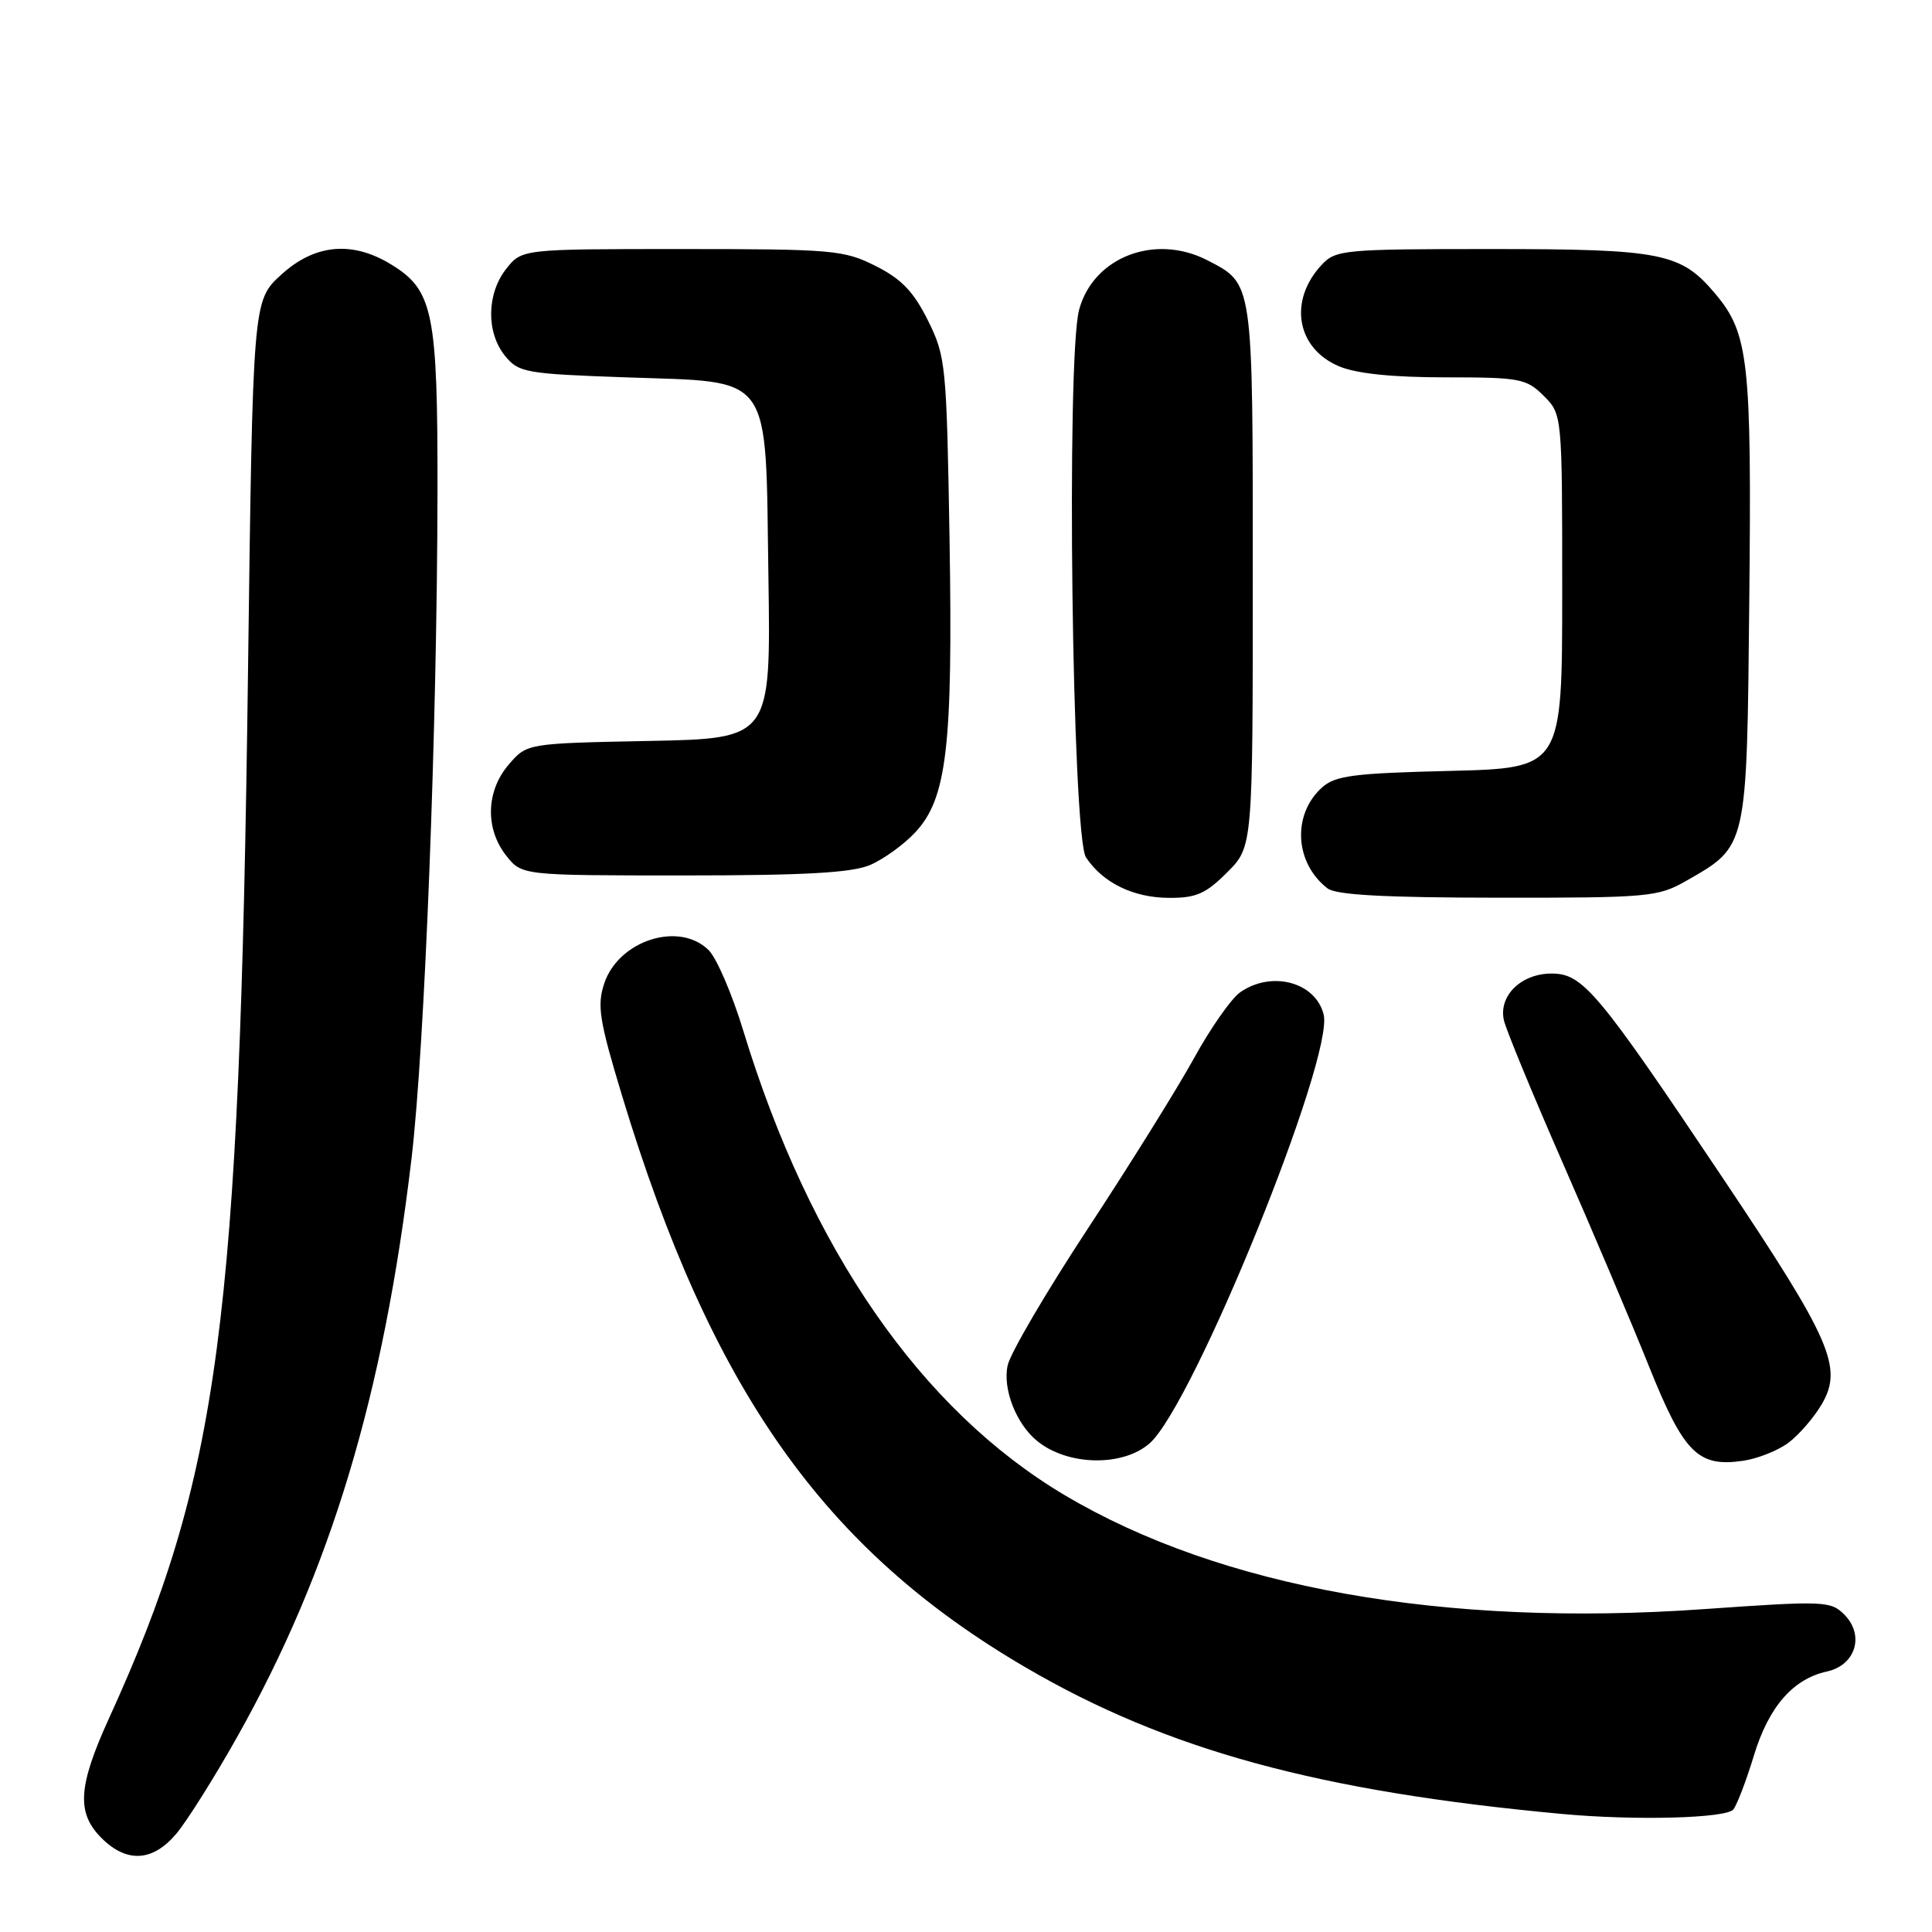 <?xml version="1.0" encoding="UTF-8" standalone="no"?>
<!DOCTYPE svg PUBLIC "-//W3C//DTD SVG 1.1//EN" "http://www.w3.org/Graphics/SVG/1.1/DTD/svg11.dtd" >
<svg xmlns="http://www.w3.org/2000/svg" xmlns:xlink="http://www.w3.org/1999/xlink" version="1.1" viewBox="0 0 256 256">
 <g >
 <path fill="currentColor"
d=" M 23.37 242.97 C 24.77 241.30 28.38 235.57 31.39 230.22 C 43.80 208.17 50.82 184.88 54.53 153.50 C 56.28 138.67 57.92 96.58 57.97 65.22 C 58.00 41.36 57.41 38.44 51.81 35.03 C 46.64 31.87 41.68 32.35 37.24 36.42 C 33.50 39.84 33.50 39.84 32.86 89.17 C 31.74 175.42 29.06 195.62 14.46 227.65 C 10.33 236.72 10.11 240.20 13.45 243.55 C 16.80 246.89 20.24 246.69 23.37 242.97 Z  M 229.69 239.75 C 230.20 239.06 231.42 235.85 232.40 232.62 C 234.36 226.17 237.57 222.47 242.08 221.48 C 245.89 220.65 247.10 216.66 244.37 213.93 C 242.57 212.13 241.69 212.10 225.74 213.22 C 191.30 215.65 161.68 210.36 141.05 198.10 C 122.03 186.79 107.33 165.55 98.51 136.64 C 97.04 131.79 94.97 126.97 93.91 125.91 C 90.02 122.02 81.95 124.60 80.06 130.33 C 79.09 133.24 79.42 135.26 82.43 145.20 C 94.25 184.20 109.18 205.34 135.95 220.97 C 154.65 231.89 174.74 237.38 207.00 240.36 C 216.75 241.26 228.80 240.93 229.69 239.75 Z  M 152.34 191.24 C 158.13 186.14 176.81 140.09 175.39 134.42 C 174.31 130.12 168.48 128.57 164.32 131.49 C 163.15 132.31 160.39 136.25 158.20 140.24 C 156.00 144.23 149.69 154.36 144.18 162.74 C 138.67 171.12 133.87 179.30 133.52 180.92 C 132.84 184.00 134.62 188.61 137.37 190.89 C 141.39 194.23 148.75 194.40 152.34 191.24 Z  M 236.98 191.17 C 238.36 190.14 240.35 187.84 241.39 186.07 C 244.24 181.20 242.64 177.55 228.37 156.23 C 211.69 131.33 209.74 129.00 205.59 129.00 C 201.55 129.00 198.53 131.97 199.28 135.21 C 199.57 136.47 203.06 144.93 207.03 154.00 C 211.01 163.07 216.16 175.22 218.48 181.00 C 223.11 192.55 224.99 194.44 230.98 193.56 C 232.89 193.28 235.59 192.21 236.98 191.17 Z  M 162.60 115.60 C 166.00 112.20 166.00 112.20 166.00 76.32 C 166.00 37.03 166.09 37.65 159.99 34.49 C 153.05 30.91 144.87 34.06 142.99 41.04 C 141.26 47.47 142.06 110.83 143.90 113.61 C 146.14 116.98 150.16 118.94 154.85 118.97 C 158.48 119.00 159.76 118.44 162.60 115.60 Z  M 223.41 116.73 C 231.58 112.06 231.46 112.58 231.79 79.44 C 232.11 47.78 231.71 44.18 227.27 38.91 C 222.72 33.50 220.22 33.00 197.57 33.00 C 178.04 33.00 176.99 33.10 175.12 35.10 C 170.69 39.86 171.79 46.18 177.46 48.55 C 179.76 49.51 184.53 50.00 191.51 50.00 C 201.41 50.00 202.25 50.16 204.55 52.45 C 207.00 54.91 207.00 54.91 207.00 78.35 C 207.00 101.78 207.00 101.78 192.10 102.15 C 179.33 102.46 176.91 102.77 175.16 104.36 C 171.19 107.95 171.55 114.37 175.91 117.72 C 177.04 118.59 183.55 118.94 198.50 118.95 C 218.41 118.97 219.70 118.85 223.41 116.73 Z  M 115.28 114.62 C 117.05 113.87 119.74 111.93 121.25 110.32 C 125.47 105.82 126.27 99.00 125.82 71.47 C 125.43 48.35 125.33 47.24 122.96 42.47 C 121.07 38.66 119.46 36.97 116.04 35.25 C 111.83 33.13 110.37 33.00 90.36 33.00 C 69.15 33.00 69.15 33.00 67.07 35.63 C 64.48 38.93 64.41 44.05 66.91 47.14 C 68.71 49.37 69.61 49.53 82.89 50.00 C 102.62 50.70 101.41 49.01 101.82 76.46 C 102.14 97.86 102.14 97.86 85.98 98.18 C 69.82 98.50 69.82 98.50 67.41 101.31 C 64.40 104.81 64.26 109.79 67.07 113.37 C 69.15 116.00 69.15 116.00 90.60 116.00 C 106.60 116.00 112.88 115.65 115.28 114.62 Z "/>
</g>
</svg>